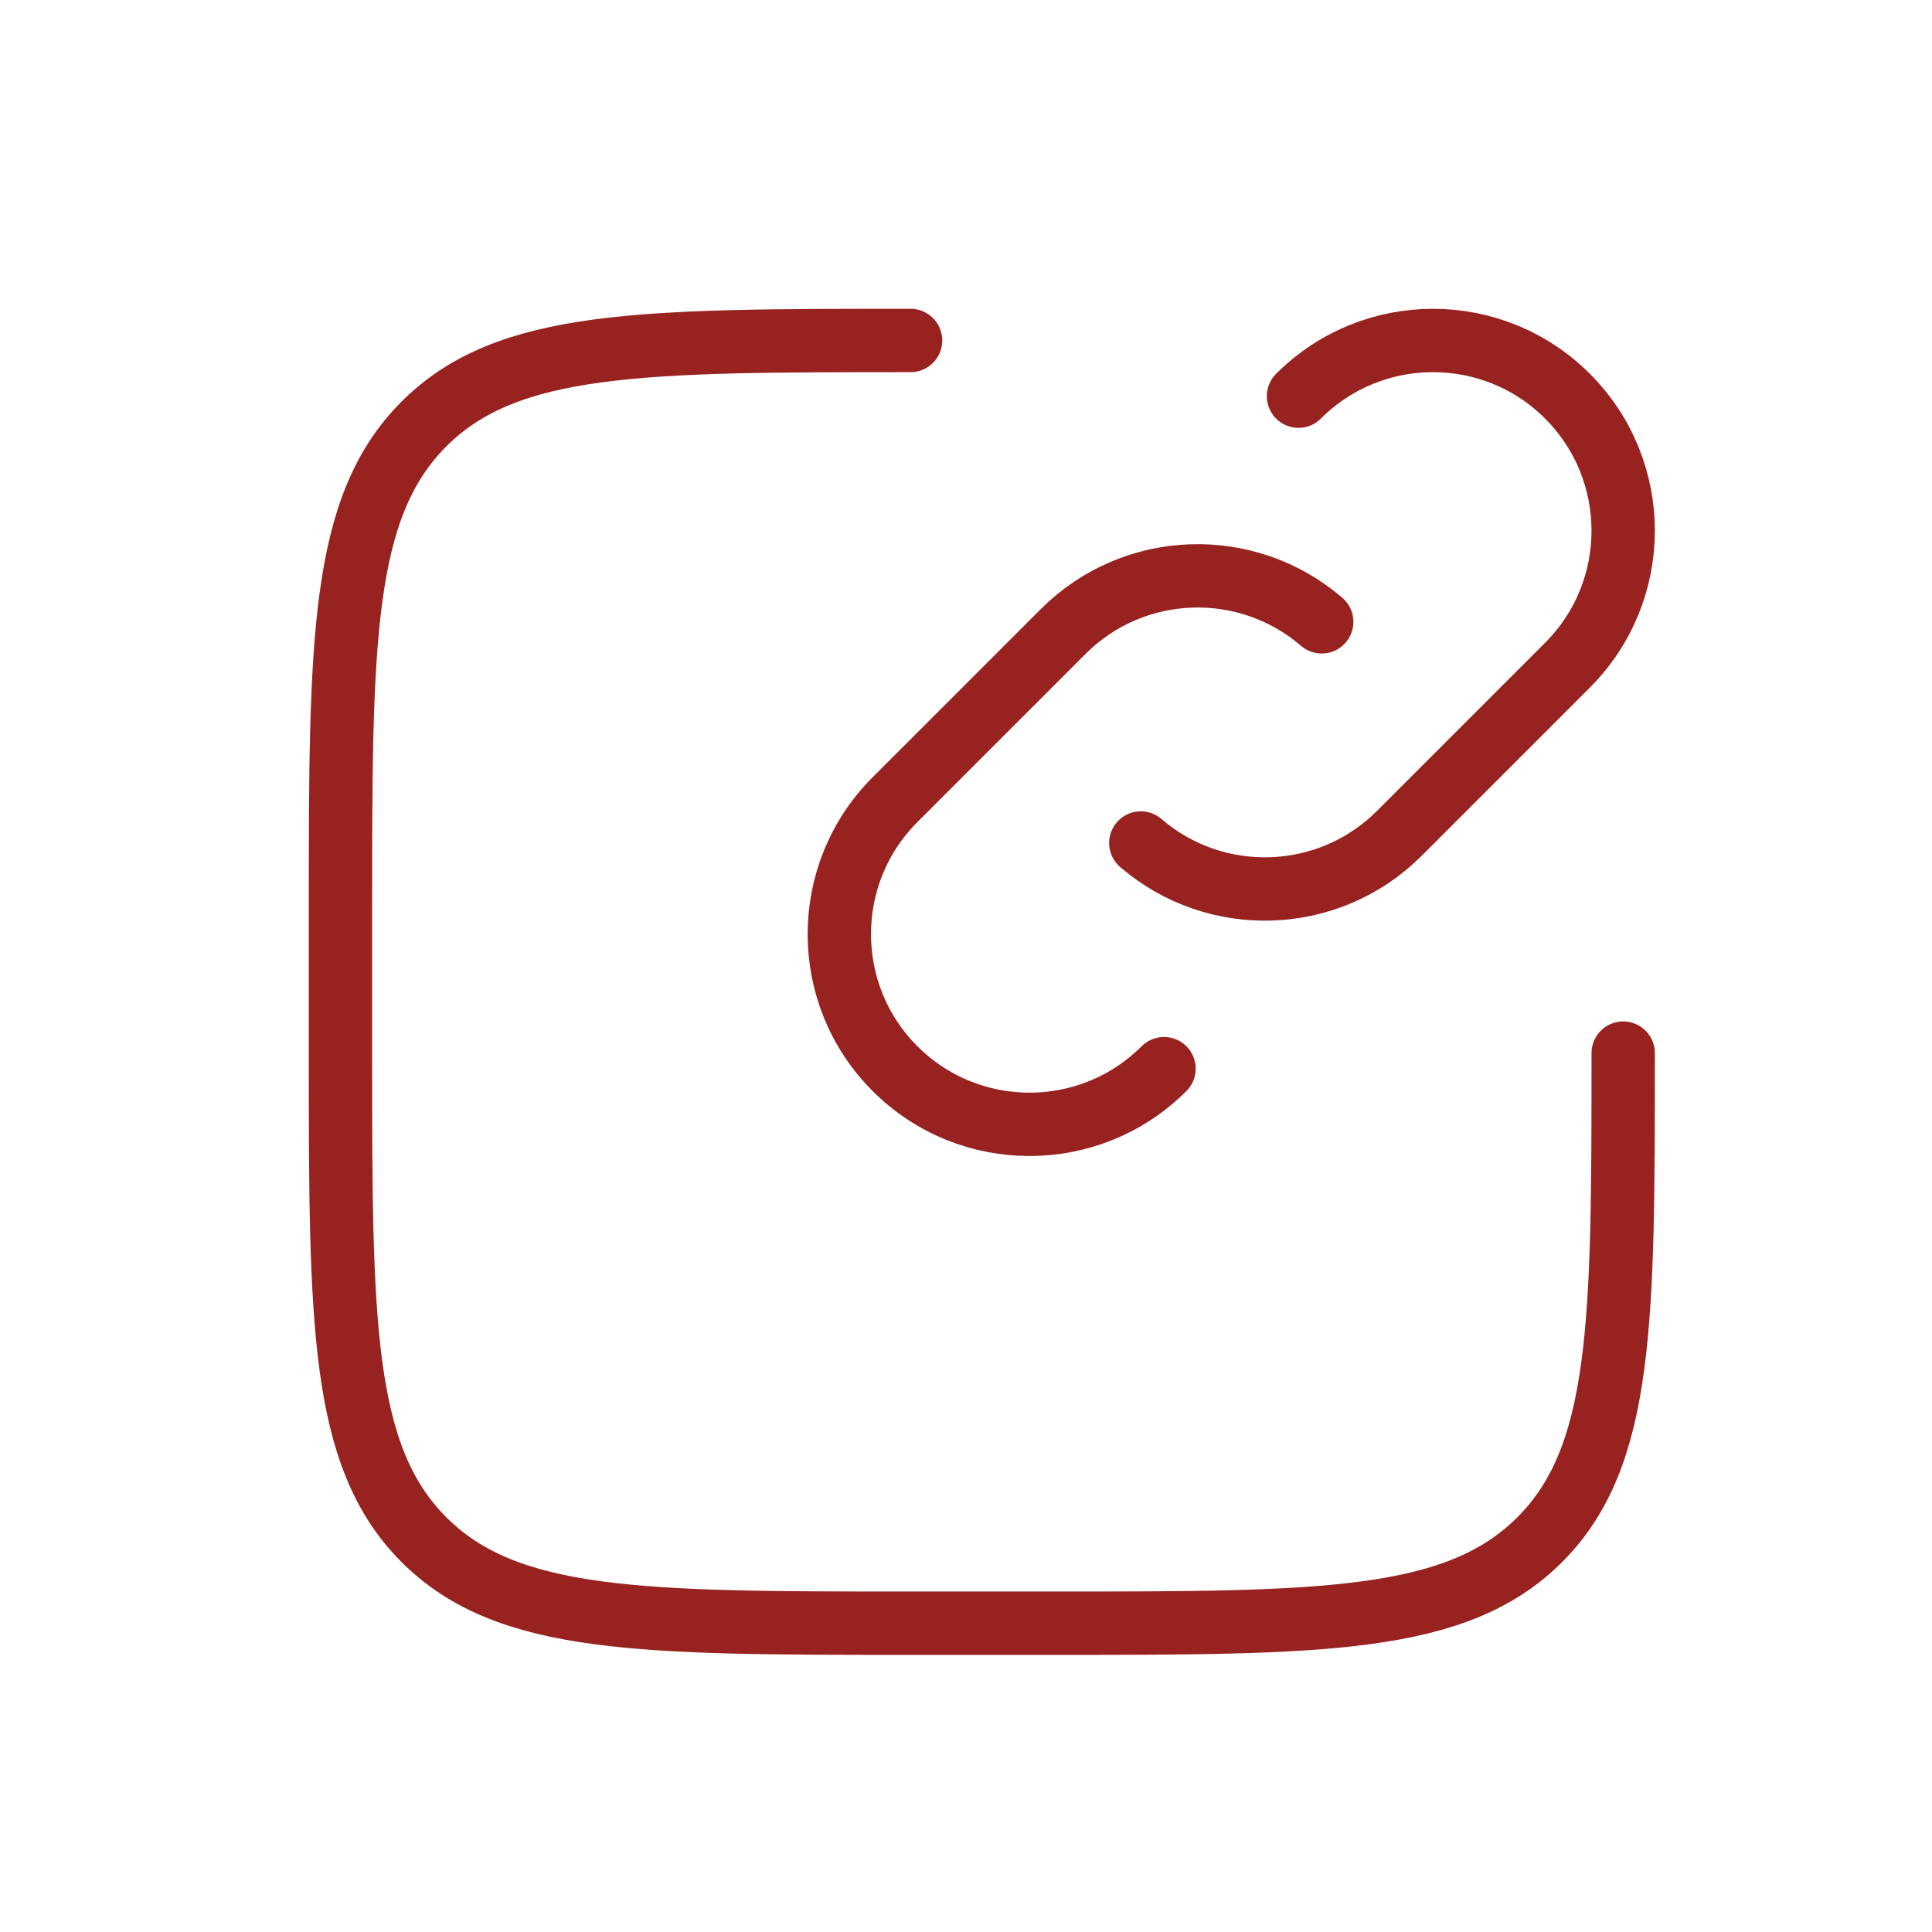 <svg width="61" height="61" viewBox="0 0 61 61" fill="none" xmlns="http://www.w3.org/2000/svg">
<path d="M36.752 33.741C34.407 36.086 30.604 36.086 28.259 33.741C25.914 31.396 25.914 27.593 28.259 25.248L33.567 19.94C35.805 17.702 39.371 17.6 41.731 19.634M40.998 12.509C43.343 10.164 47.146 10.164 49.491 12.509C51.836 14.854 51.836 18.657 49.491 21.002L44.183 26.31C41.945 28.548 38.379 28.65 36.019 26.616" stroke="#982220" stroke-width="2" stroke-linecap="round"/>
<path d="M51.25 33.25C51.25 41.735 51.25 45.978 48.614 48.614C45.978 51.25 41.735 51.25 33.25 51.25H28.75C20.265 51.25 16.022 51.25 13.386 48.614C10.75 45.978 10.75 41.735 10.75 33.25V28.75C10.75 20.265 10.75 16.022 13.386 13.386C16.022 10.75 20.265 10.75 28.75 10.75" stroke="#982220" stroke-width="2" stroke-linecap="round"/>
</svg>
